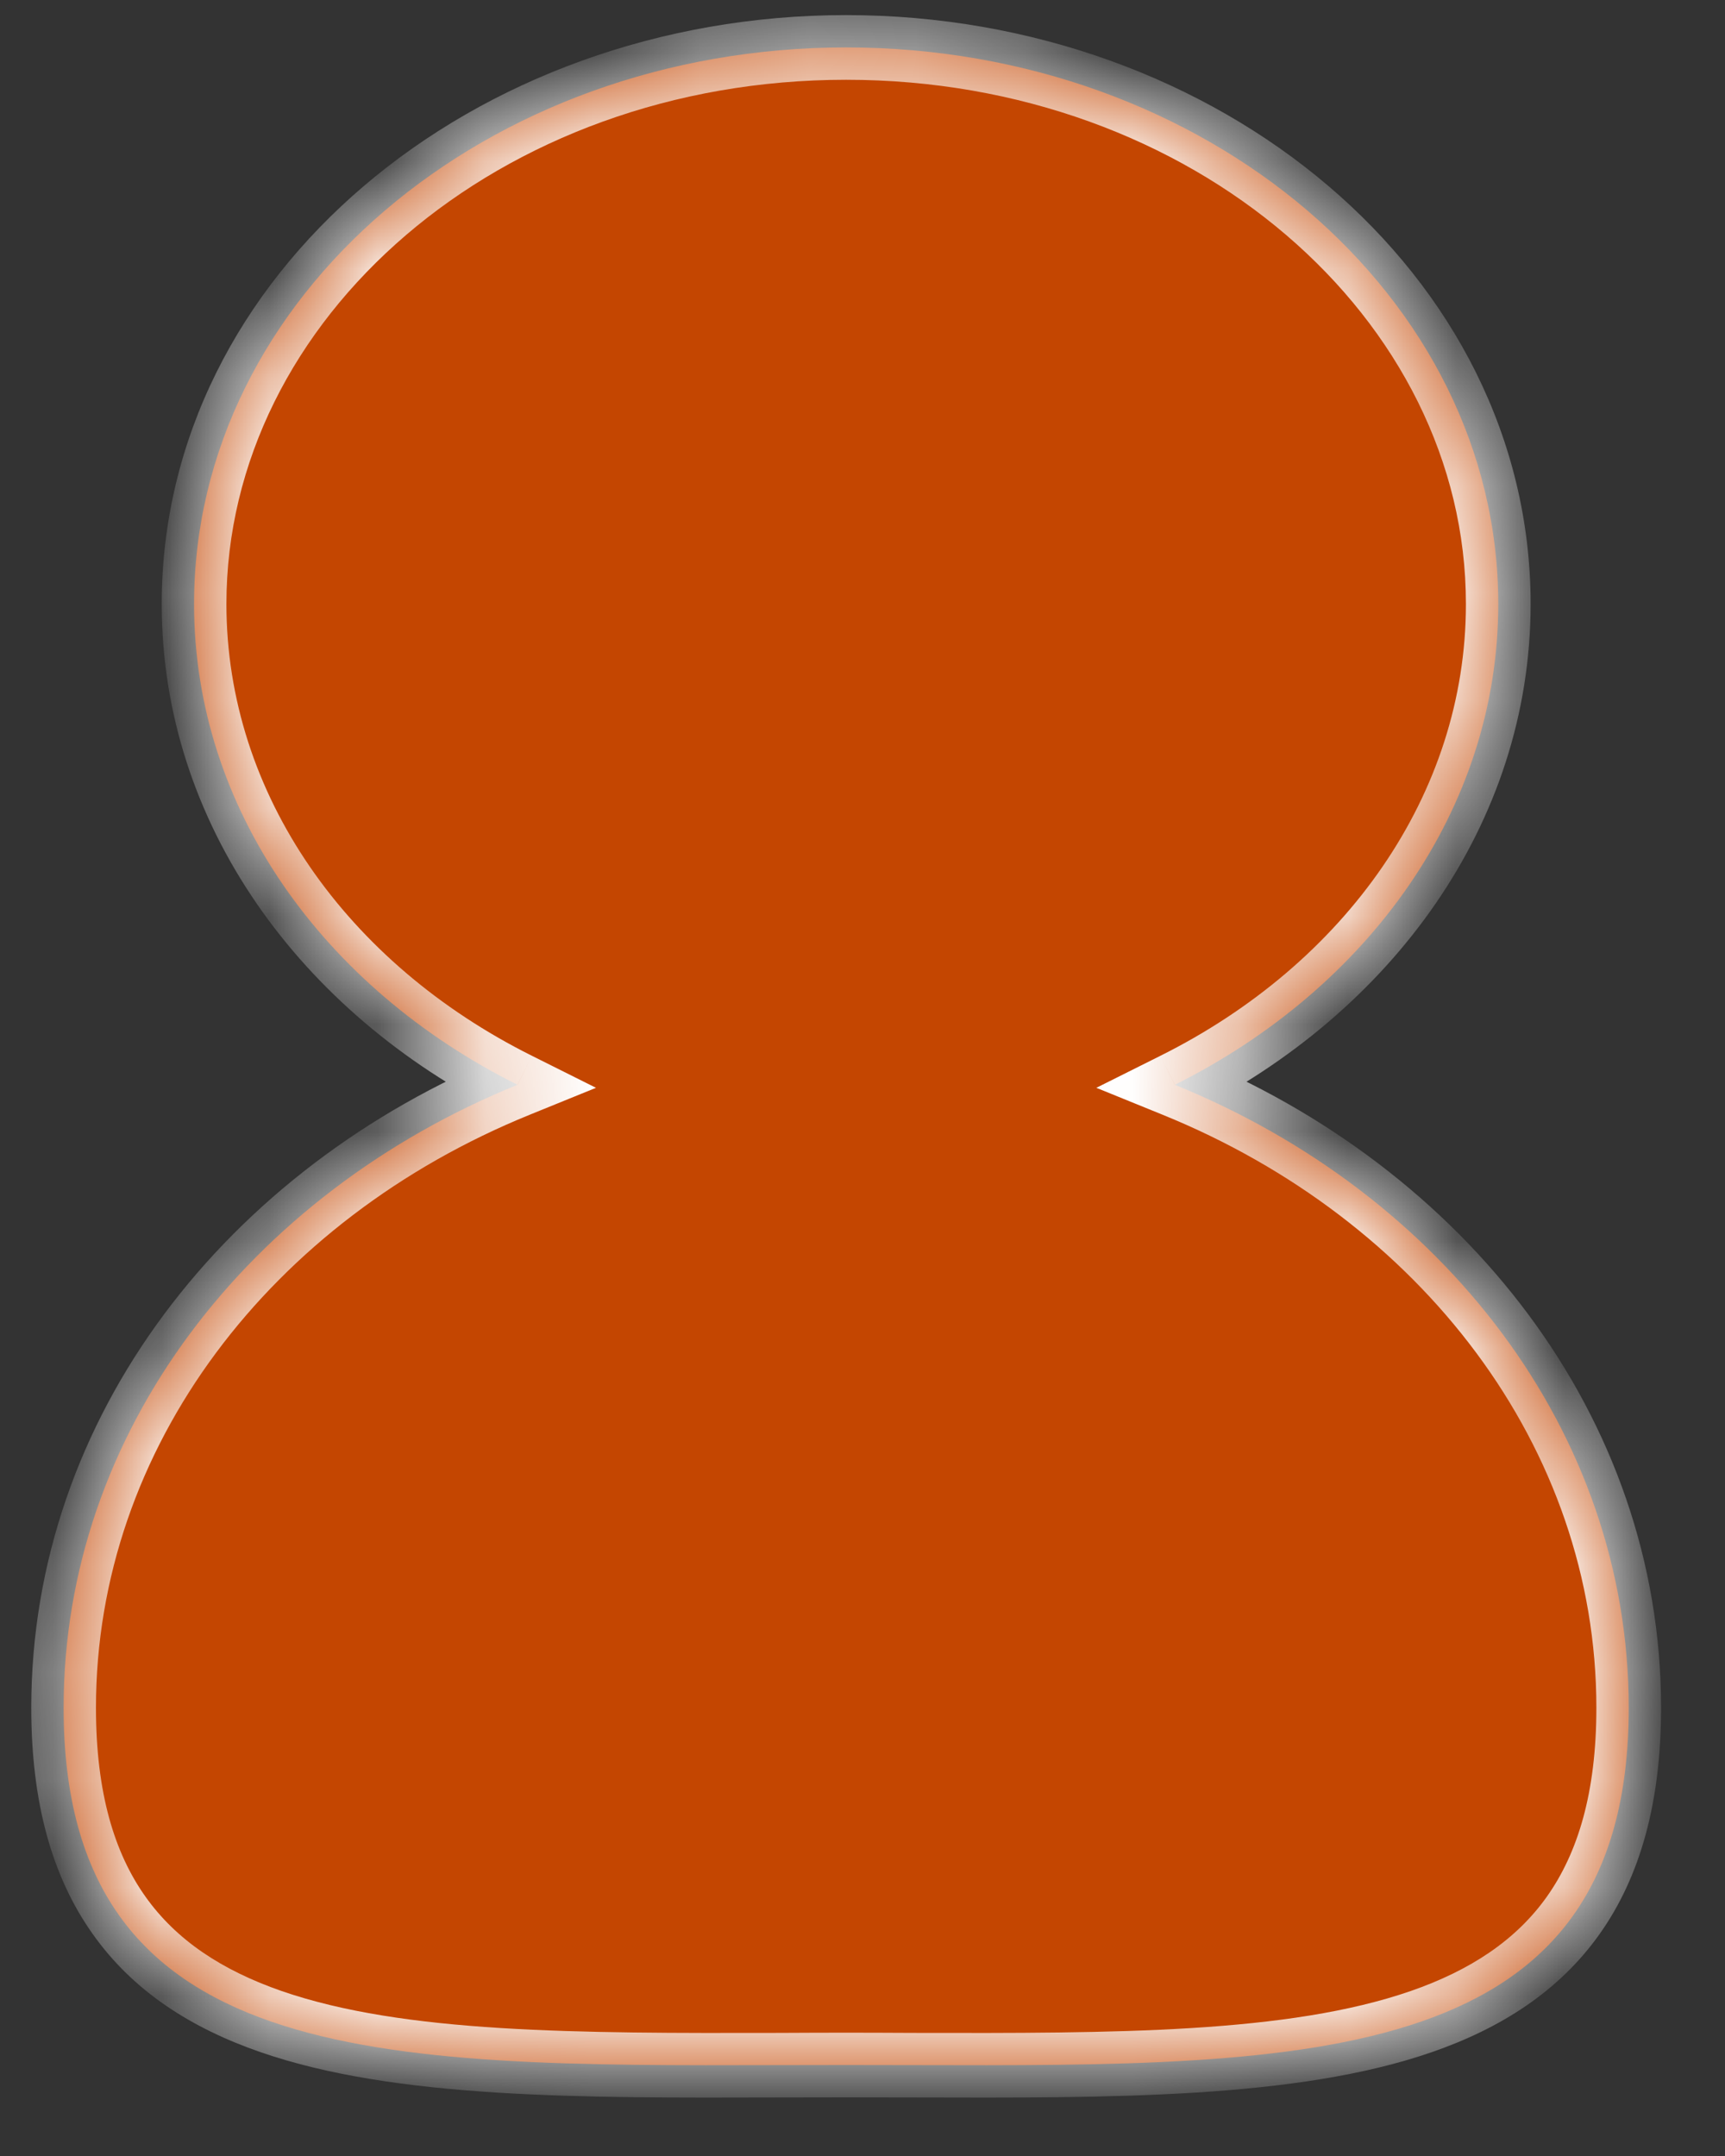 <svg width="16" height="20" viewBox="0 0 16 20" fill="none" xmlns="http://www.w3.org/2000/svg">
<rect x="0" y="0" width="16" height="20" fill="#333333" stroke="none"/>
<mask id="path-1-inside-1_5_871" fill="white">
<path fill-rule="evenodd" clip-rule="evenodd" d="M10.897 10.063C12.691 9.167 13.897 7.505 13.897 5.603C13.897 2.751 11.189 0.44 7.848 0.44C4.508 0.44 1.8 2.751 1.8 5.603C1.8 7.505 3.005 9.167 4.8 10.063C2.314 11.073 0.59 13.281 0.59 15.842C0.59 19.175 3.51 19.167 7.229 19.157C7.433 19.157 7.64 19.156 7.848 19.156C8.057 19.156 8.263 19.157 8.468 19.157C12.186 19.167 15.107 19.175 15.107 15.842C15.107 13.281 13.383 11.073 10.897 10.063Z"/>
</mask>
<path fill-rule="evenodd" clip-rule="evenodd" d="M10.897 10.063C12.691 9.167 13.897 7.505 13.897 5.603C13.897 2.751 11.189 0.44 7.848 0.44C4.508 0.44 1.8 2.751 1.8 5.603C1.8 7.505 3.005 9.167 4.8 10.063C2.314 11.073 0.59 13.281 0.59 15.842C0.59 19.175 3.51 19.167 7.229 19.157C7.433 19.157 7.64 19.156 7.848 19.156C8.057 19.156 8.263 19.157 8.468 19.157C12.186 19.167 15.107 19.175 15.107 15.842C15.107 13.281 13.383 11.073 10.897 10.063Z" fill="#C44601"/>
<path d="M10.897 10.063L10.763 9.794L10.169 10.091L10.784 10.341L10.897 10.063ZM4.8 10.063L4.913 10.341L5.528 10.091L4.934 9.794L4.8 10.063ZM7.229 19.157L7.23 19.457L7.23 19.457L7.229 19.157ZM8.468 19.157L8.467 19.457L8.467 19.457L8.468 19.157ZM13.597 5.603C13.597 7.37 12.477 8.939 10.763 9.794L11.031 10.331C12.906 9.395 14.197 7.641 14.197 5.603H13.597ZM7.848 0.74C11.069 0.74 13.597 2.96 13.597 5.603H14.197C14.197 2.543 11.308 0.14 7.848 0.14V0.74ZM2.1 5.603C2.1 2.96 4.627 0.74 7.848 0.74V0.14C4.388 0.14 1.5 2.543 1.5 5.603H2.1ZM4.934 9.794C3.22 8.939 2.1 7.37 2.1 5.603H1.5C1.5 7.641 2.79 9.395 4.666 10.331L4.934 9.794ZM0.89 15.842C0.89 13.425 2.518 11.314 4.913 10.341L4.687 9.785C2.109 10.833 0.29 13.137 0.29 15.842H0.89ZM7.228 18.858C5.348 18.862 3.749 18.863 2.613 18.47C2.057 18.277 1.635 17.997 1.349 17.594C1.062 17.19 0.89 16.632 0.89 15.842H0.29C0.29 16.719 0.482 17.409 0.86 17.941C1.237 18.474 1.778 18.816 2.417 19.037C3.671 19.471 5.391 19.462 7.23 19.457L7.228 18.858ZM7.848 18.856C7.639 18.856 7.432 18.857 7.228 18.858L7.23 19.457C7.434 19.457 7.64 19.456 7.848 19.456V18.856ZM8.468 18.858C8.264 18.857 8.057 18.856 7.848 18.856V19.456C8.056 19.456 8.263 19.457 8.467 19.457L8.468 18.858ZM14.807 15.842C14.807 16.632 14.634 17.19 14.348 17.594C14.062 17.997 13.64 18.277 13.084 18.47C11.948 18.863 10.348 18.862 8.468 18.858L8.467 19.457C10.306 19.462 12.026 19.471 13.28 19.037C13.918 18.816 14.459 18.474 14.837 17.941C15.214 17.409 15.407 16.719 15.407 15.842H14.807ZM10.784 10.341C13.178 11.314 14.807 13.425 14.807 15.842H15.407C15.407 13.137 13.587 10.833 11.01 9.785L10.784 10.341Z" fill="white" mask="url(#path-1-inside-1_5_871)"/>
</svg>
